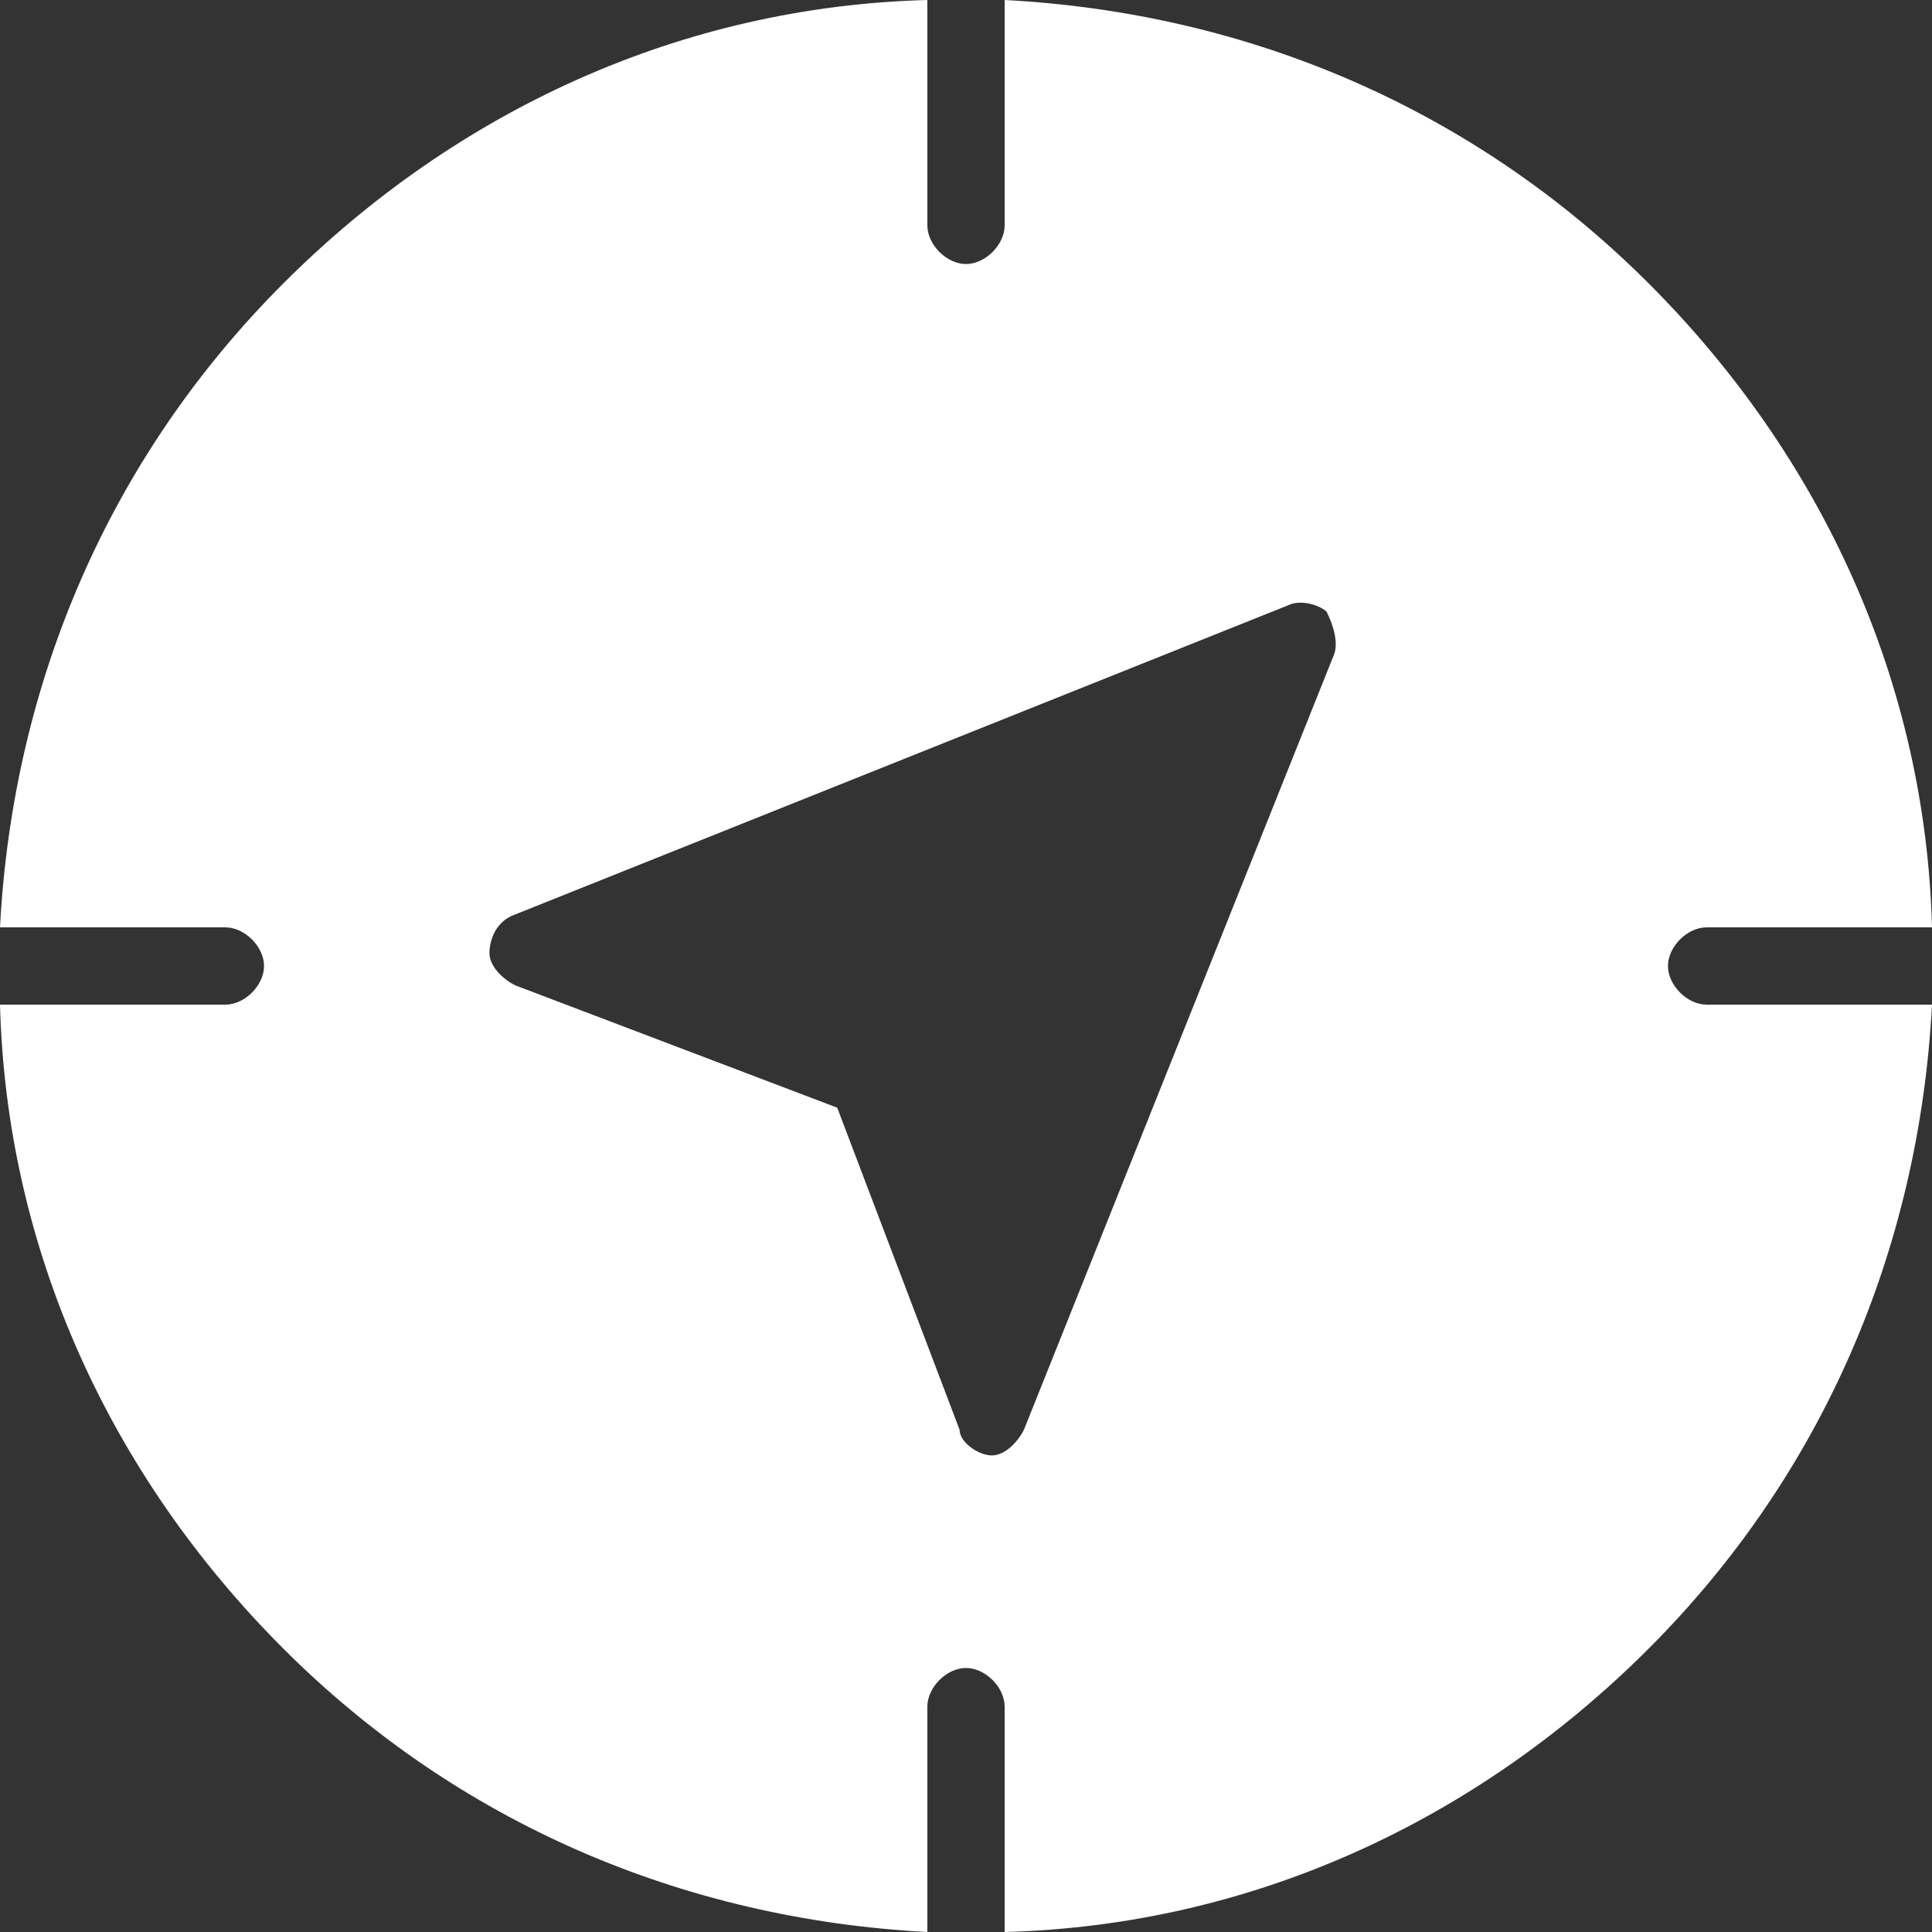 <?xml version="1.0" encoding="utf-8"?>
<!-- Generator: Adobe Illustrator 22.1.0, SVG Export Plug-In . SVG Version: 6.00 Build 0)  -->
<svg version="1.1" id="Layer_1" xmlns="http://www.w3.org/2000/svg" xmlns:xlink="http://www.w3.org/1999/xlink" x="0px" y="0px"
	 viewBox="0 0 30 30" style="enable-background:new 0 0 30 30;" xml:space="preserve">
<rect x="0" y="0" width="30" height="30" fill="#333333" stroke="none"/>
<style type="text/css">
	.st0{fill:none;}
</style>
<title>Group</title>
<desc>Created with Sketch.</desc>
<g>
	<path class="st0" d="M19.9,9.4l-12,4.8c-0.2,0.1-0.4,0.3-0.4,0.6c0,0.2,0.2,0.5,0.4,0.5l5,1.9l1.9,5c0.1,0.2,0.3,0.4,0.5,0.4
		c0,0,0,0,0,0c0.2,0,0.5-0.1,0.5-0.4l4.8-12c0.1-0.2,0-0.5-0.1-0.6C20.4,9.4,20.1,9.4,19.9,9.4z"/>
	<path fill="#ffffff" d="M26.5,15.6c-0.3,0-0.6-0.3-0.6-0.6c0-0.3,0.3-0.6,0.6-0.6H30c-0.1-3.8-1.7-7.3-4.4-10c-2.7-2.7-6.2-4.2-10-4.4v3.5
		c0,0.3-0.3,0.6-0.6,0.6s-0.6-0.3-0.6-0.6V0c-3.8,0.1-7.3,1.7-10,4.4c-2.7,2.7-4.2,6.2-4.4,10h3.5c0.3,0,0.6,0.3,0.6,0.6
		c0,0.3-0.3,0.6-0.6,0.6H0c0.1,3.8,1.7,7.3,4.4,10c2.7,2.7,6.2,4.2,10,4.4v-3.5c0-0.3,0.3-0.6,0.6-0.6s0.6,0.3,0.6,0.6V30
		c3.8-0.1,7.3-1.7,10-4.4c2.7-2.7,4.2-6.2,4.4-10H26.5z M20.7,10.2l-4.8,12c-0.1,0.2-0.3,0.4-0.5,0.4c0,0,0,0,0,0
		c-0.2,0-0.5-0.2-0.5-0.4l-1.9-5l-5-1.9c-0.2-0.1-0.4-0.3-0.4-0.5c0-0.2,0.1-0.5,0.4-0.6l12-4.8c0.2-0.1,0.5,0,0.6,0.1
		C20.7,9.7,20.8,10,20.7,10.2z"/>
</g>
</svg>
